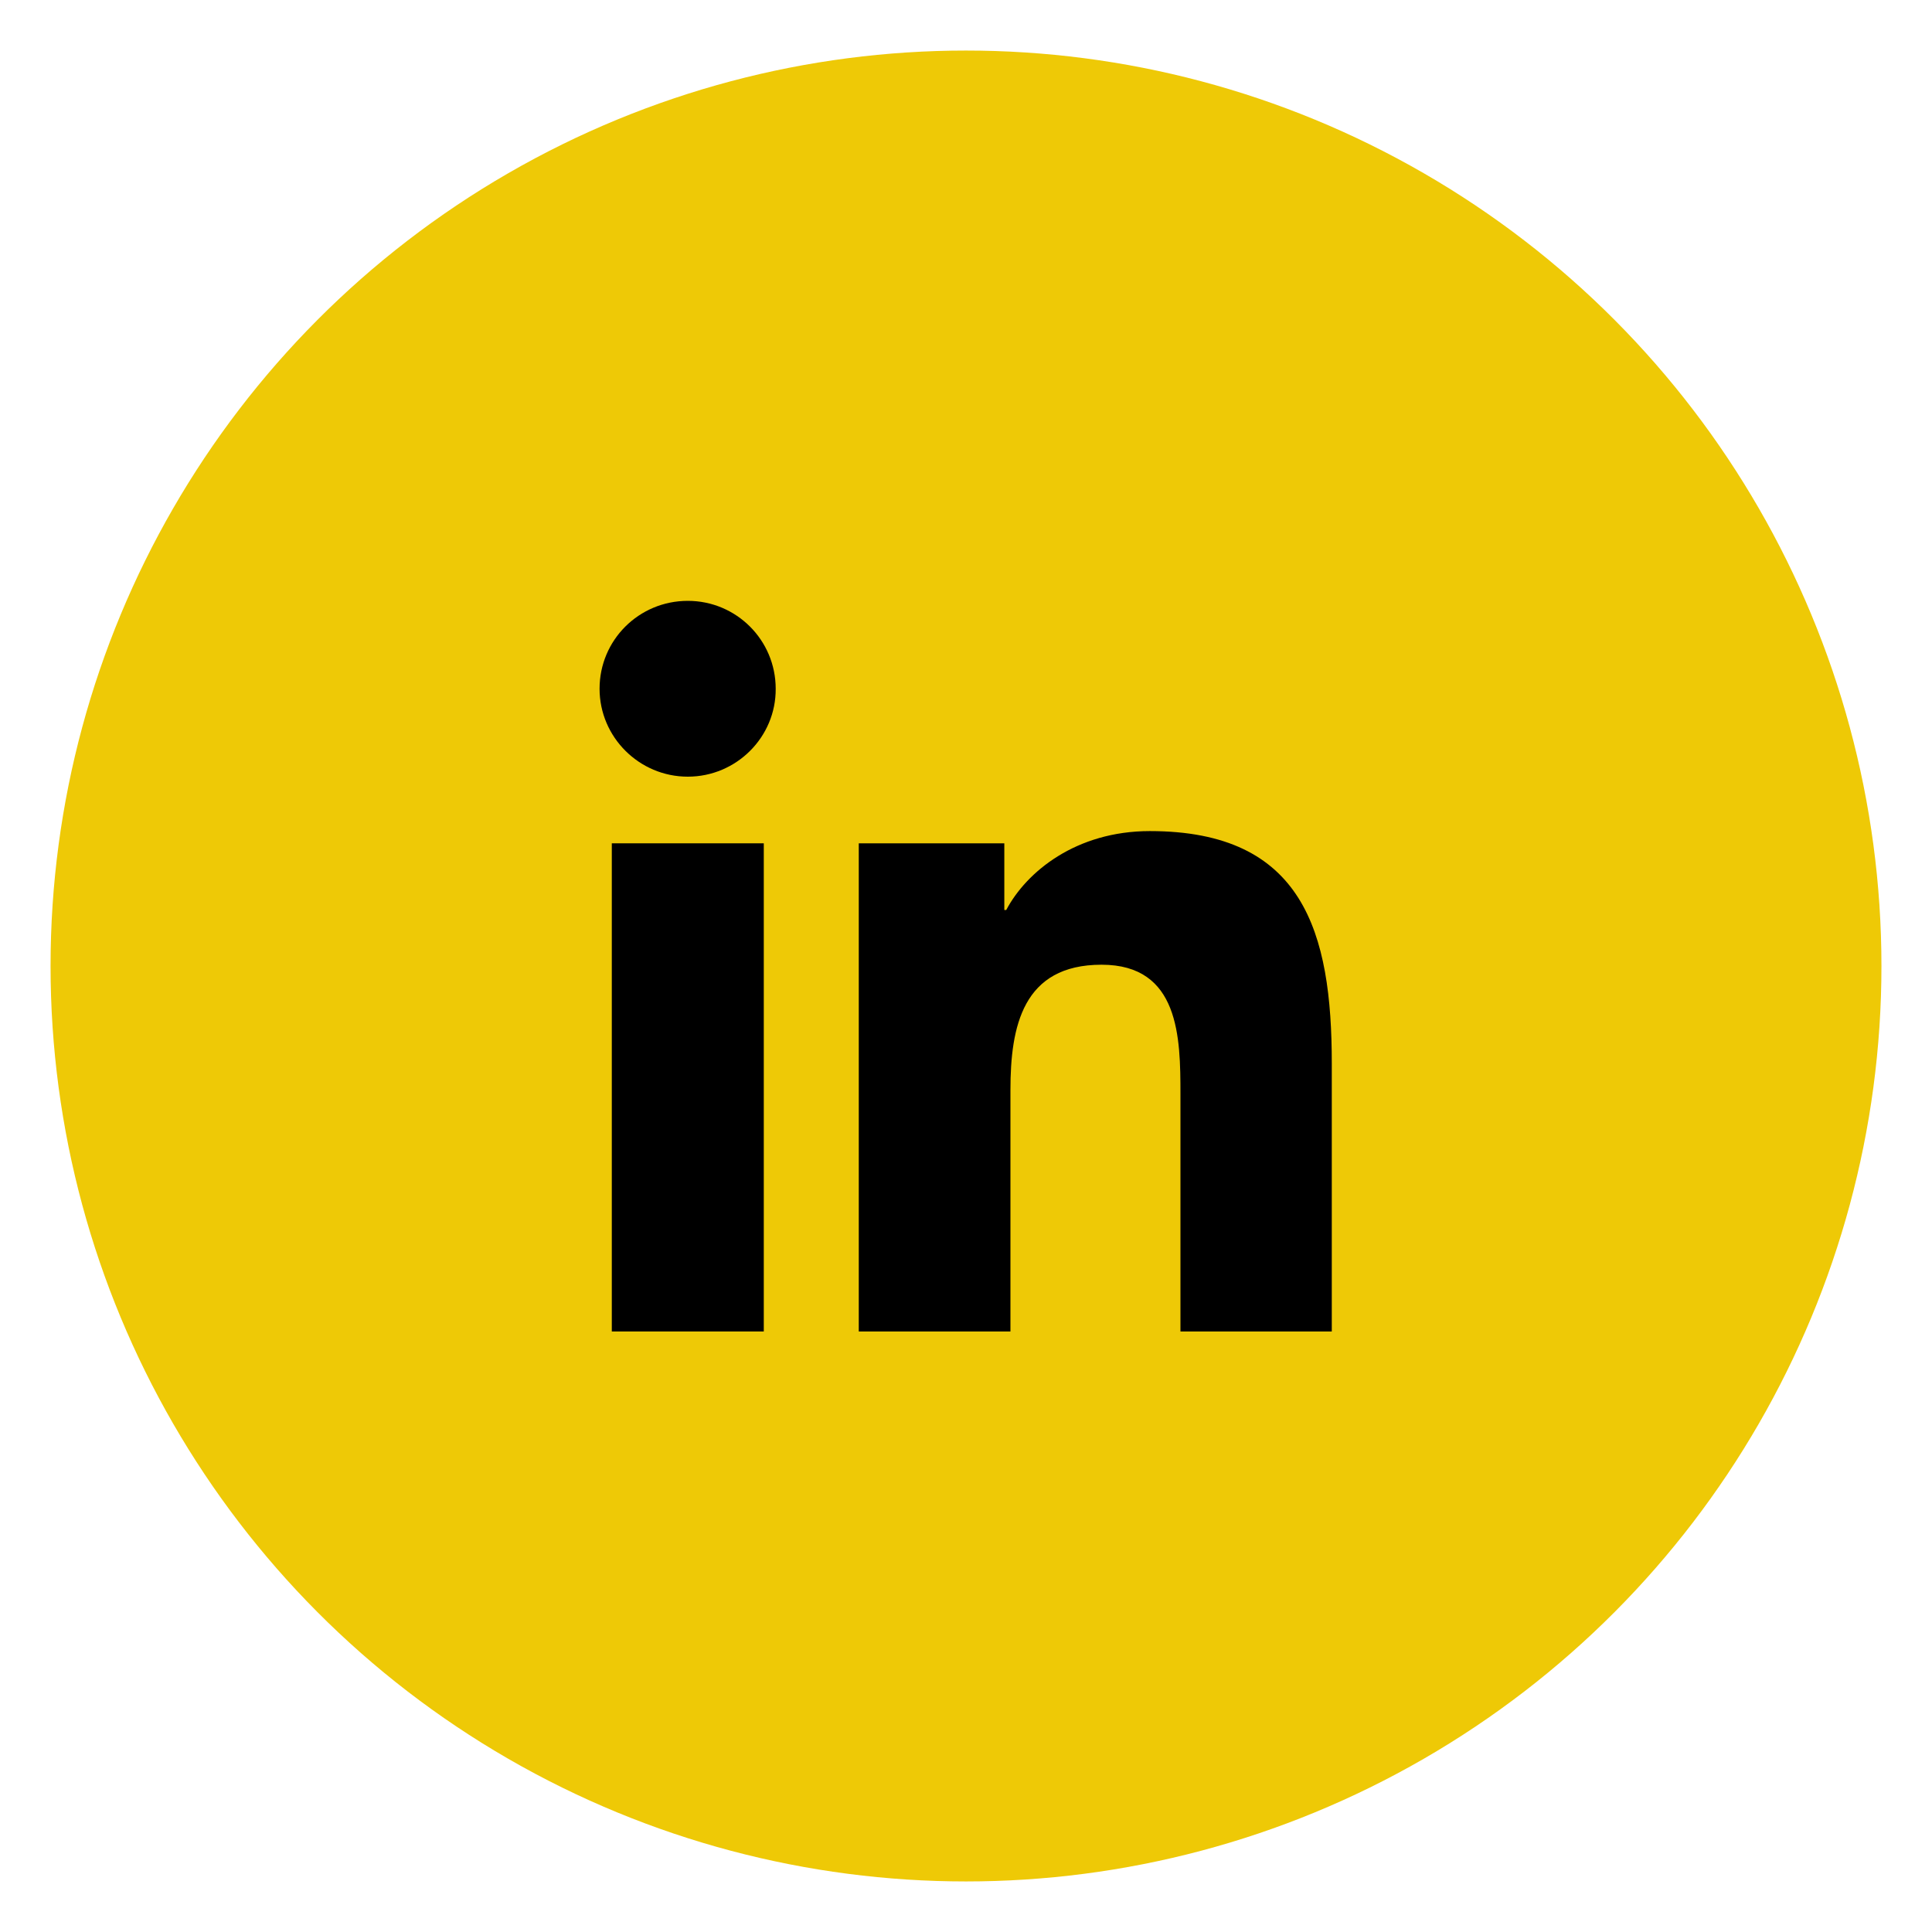 <?xml version="1.0" encoding="utf-8"?>
<!-- Generator: Adobe Illustrator 25.0.1, SVG Export Plug-In . SVG Version: 6.00 Build 0)  -->
<svg version="1.1" id="Main" xmlns="http://www.w3.org/2000/svg" xmlns:xlink="http://www.w3.org/1999/xlink" x="0px" y="0px"
	 viewBox="0 0 60 60" style="enable-background:new 0 0 60 60;" xml:space="preserve">
<style type="text/css">
	.st0{fill:#0468BF;}
	.st1{fill:#EDD107;}
	.st2{fill:#F29F05;}
	.st3{fill:#F0E5D0;}
	.st4{fill:#02D2DE;}
	.st5{fill:#FFFFFF;}
	.st6{fill:#000079;}
	.st7{fill:#EEC906;}
	.st8{fill:#39D4FA;}
	.st9{fill:none;stroke:#EEC906;stroke-width:3;stroke-linecap:round;stroke-linejoin:round;stroke-miterlimit:10;}
	.st10{fill:none;stroke:#FFFFFF;stroke-width:2;stroke-linecap:round;stroke-linejoin:round;stroke-miterlimit:10;}
	.st11{fill:none;stroke:#000000;stroke-width:2;stroke-miterlimit:10;}
	.st12{fill:#000079;stroke:#000000;stroke-width:2;stroke-miterlimit:10;}
	.st13{fill:none;stroke:#000000;stroke-width:5;stroke-miterlimit:10;}
</style>
<g>
	<g>
		<circle class="st7" cx="30" cy="30" r="28.43"/>
	</g>
	<g>
		<rect x="19" y="26.19" width="4.72" height="15.16"/>
		<path d="M21.36,24.12c-1.51,0-2.74-1.23-2.74-2.73c0-1.51,1.22-2.73,2.74-2.73c1.51,0,2.73,1.22,2.73,2.73
			C24.1,22.89,22.87,24.12,21.36,24.12z"/>
		<path d="M41.37,41.35h-4.71v-7.37c0-1.76-0.03-4.02-2.45-4.02c-2.45,0-2.83,1.92-2.83,3.89v7.5h-4.71V26.19h4.52v2.07h0.06
			c0.63-1.19,2.17-2.45,4.46-2.45c4.77,0,5.65,3.14,5.65,7.22V41.35z"/>
	</g>
</g>
</svg>
